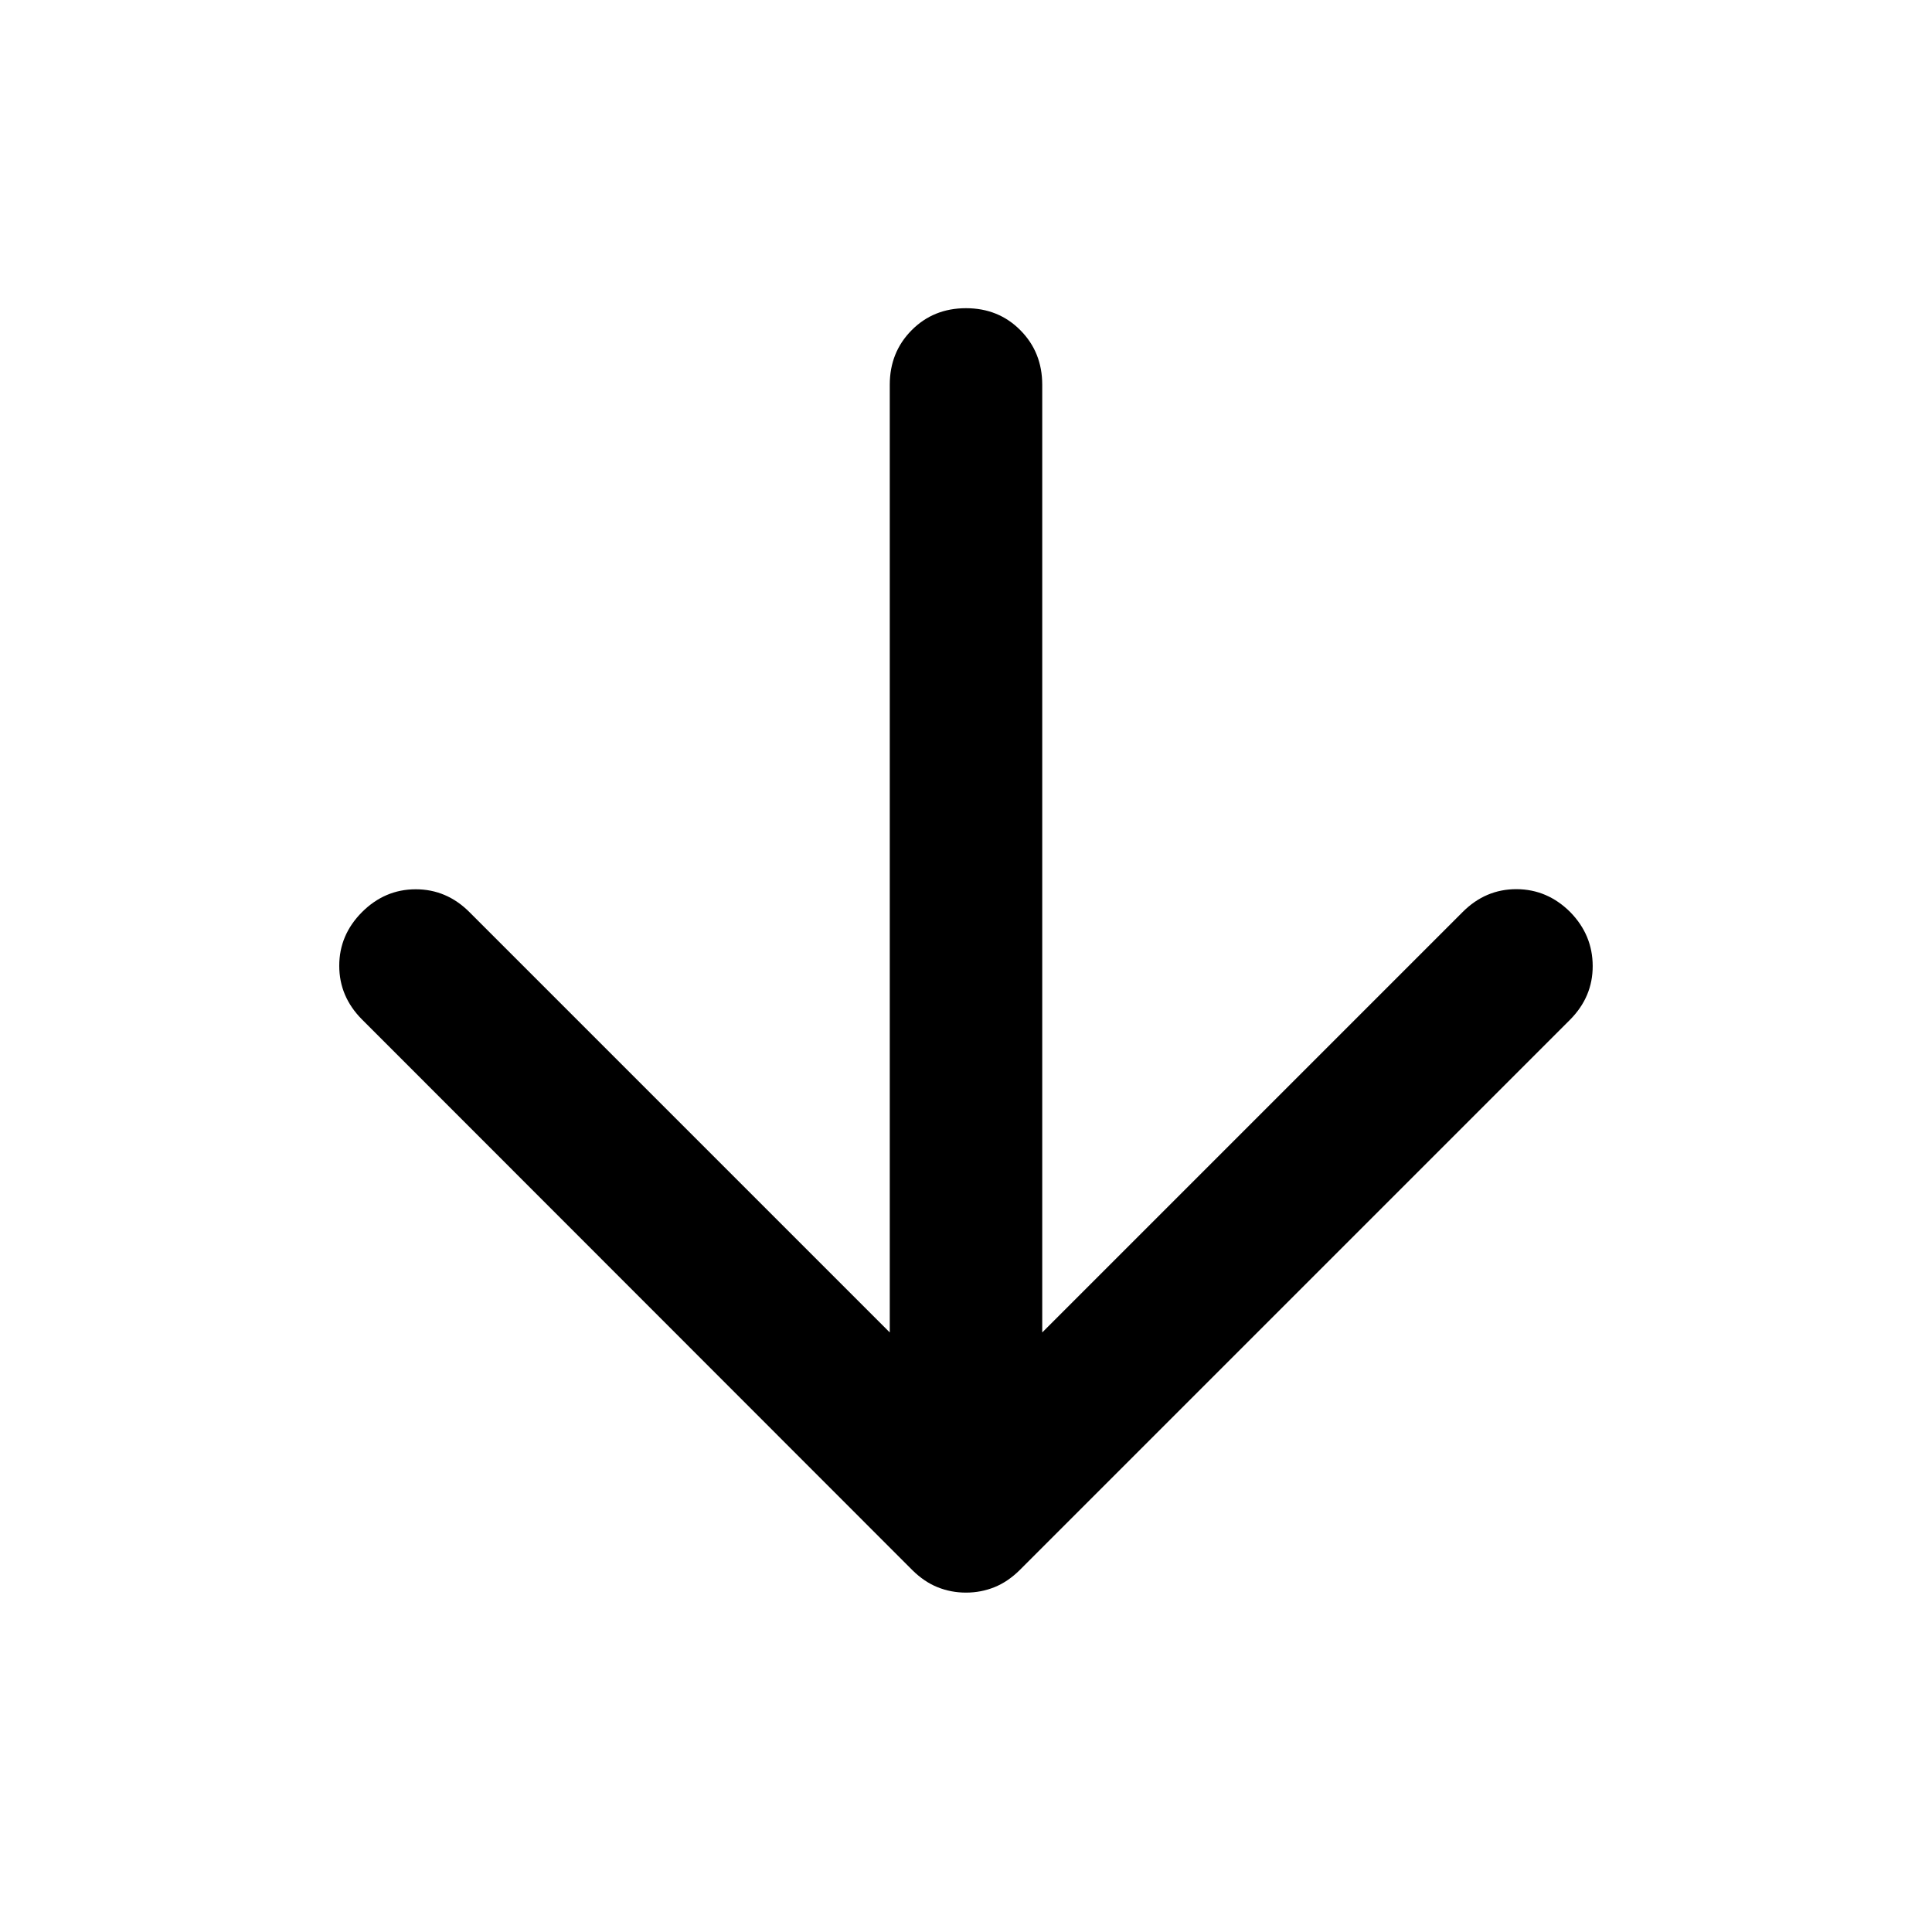 <svg xmlns="http://www.w3.org/2000/svg" viewBox="0 -960 960 960" width="32" height="32"><path d="M442.12-297.92v-470.9q0-16.15 10.86-27.09 10.85-10.95 27.02-10.95t27.02 10.95q10.86 10.94 10.86 27.09v470.9l208.93-208.93q11.36-11.36 26.71-11.33 15.35.04 26.75 11.41 11.09 11.36 11.13 26.74.05 15.38-11.31 26.79L506.76-179.91q-5.92 5.88-12.62 8.57-6.71 2.7-14.16 2.7-7.44 0-14.14-2.7-6.69-2.69-12.6-8.57L179.83-453.48q-11.26-11.34-11.26-26.63 0-15.3 11.29-26.65 11.37-11.36 26.72-11.36t26.7 11.36l208.84 208.84Z"/></svg>